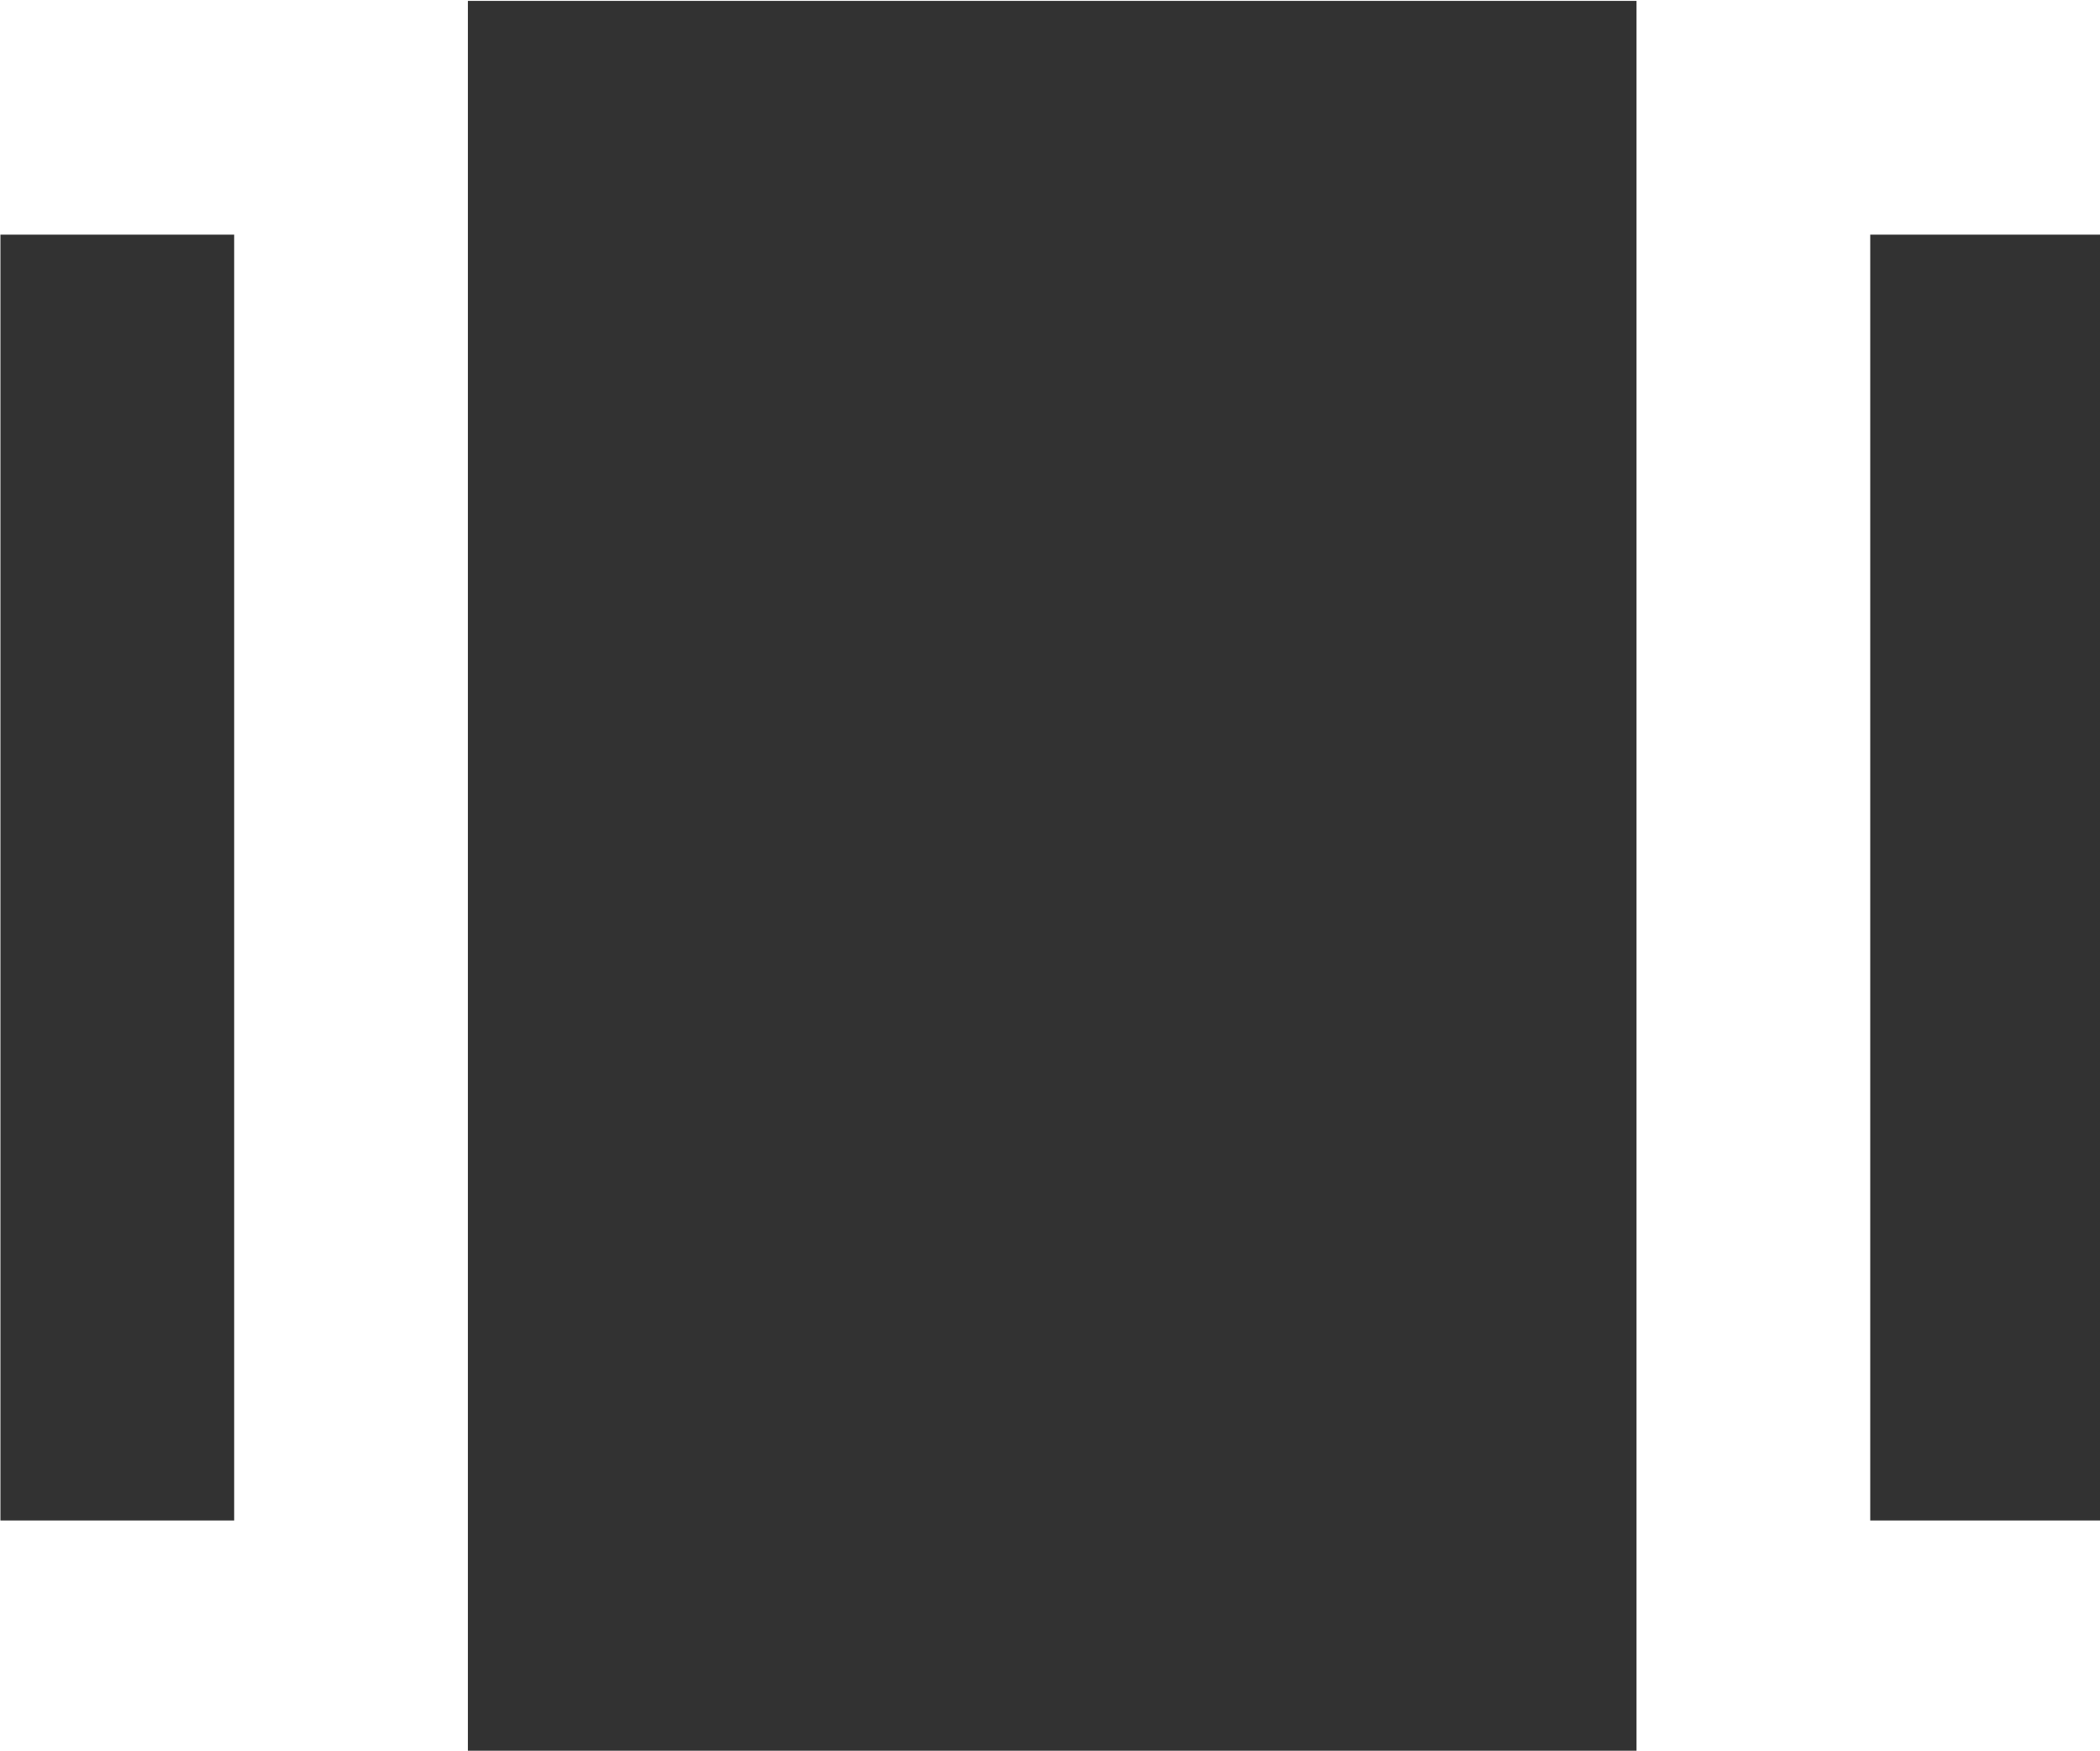 <?xml version="1.0" encoding="UTF-8" standalone="no"?>
<!-- Created with Inkscape (http://www.inkscape.org/) -->

<svg
   id="svg1100"
   version="1.1"
   viewBox="0 0 4.762 3.969"
   height="3.969mm"
   width="4.762mm"
   xmlns="http://www.w3.org/2000/svg"
   xmlns:svg="http://www.w3.org/2000/svg">
  <defs
     id="defs1097" />
  <g
     id="New_Layer_1652808905.6434317"
     style="display:inline"
     transform="translate(-11.113,-397.353)">
    <path
       fill="#323232"
       d="M 17,4 H 7 V 19 H 17 Z M 5,6 H 3 v 11 h 2 z m 16,0 h -2 v 11 h 2 z"
       id="path12828"
       transform="matrix(0.265,0,0,0.265,10.319,396.295)" />
  </g>
</svg>
